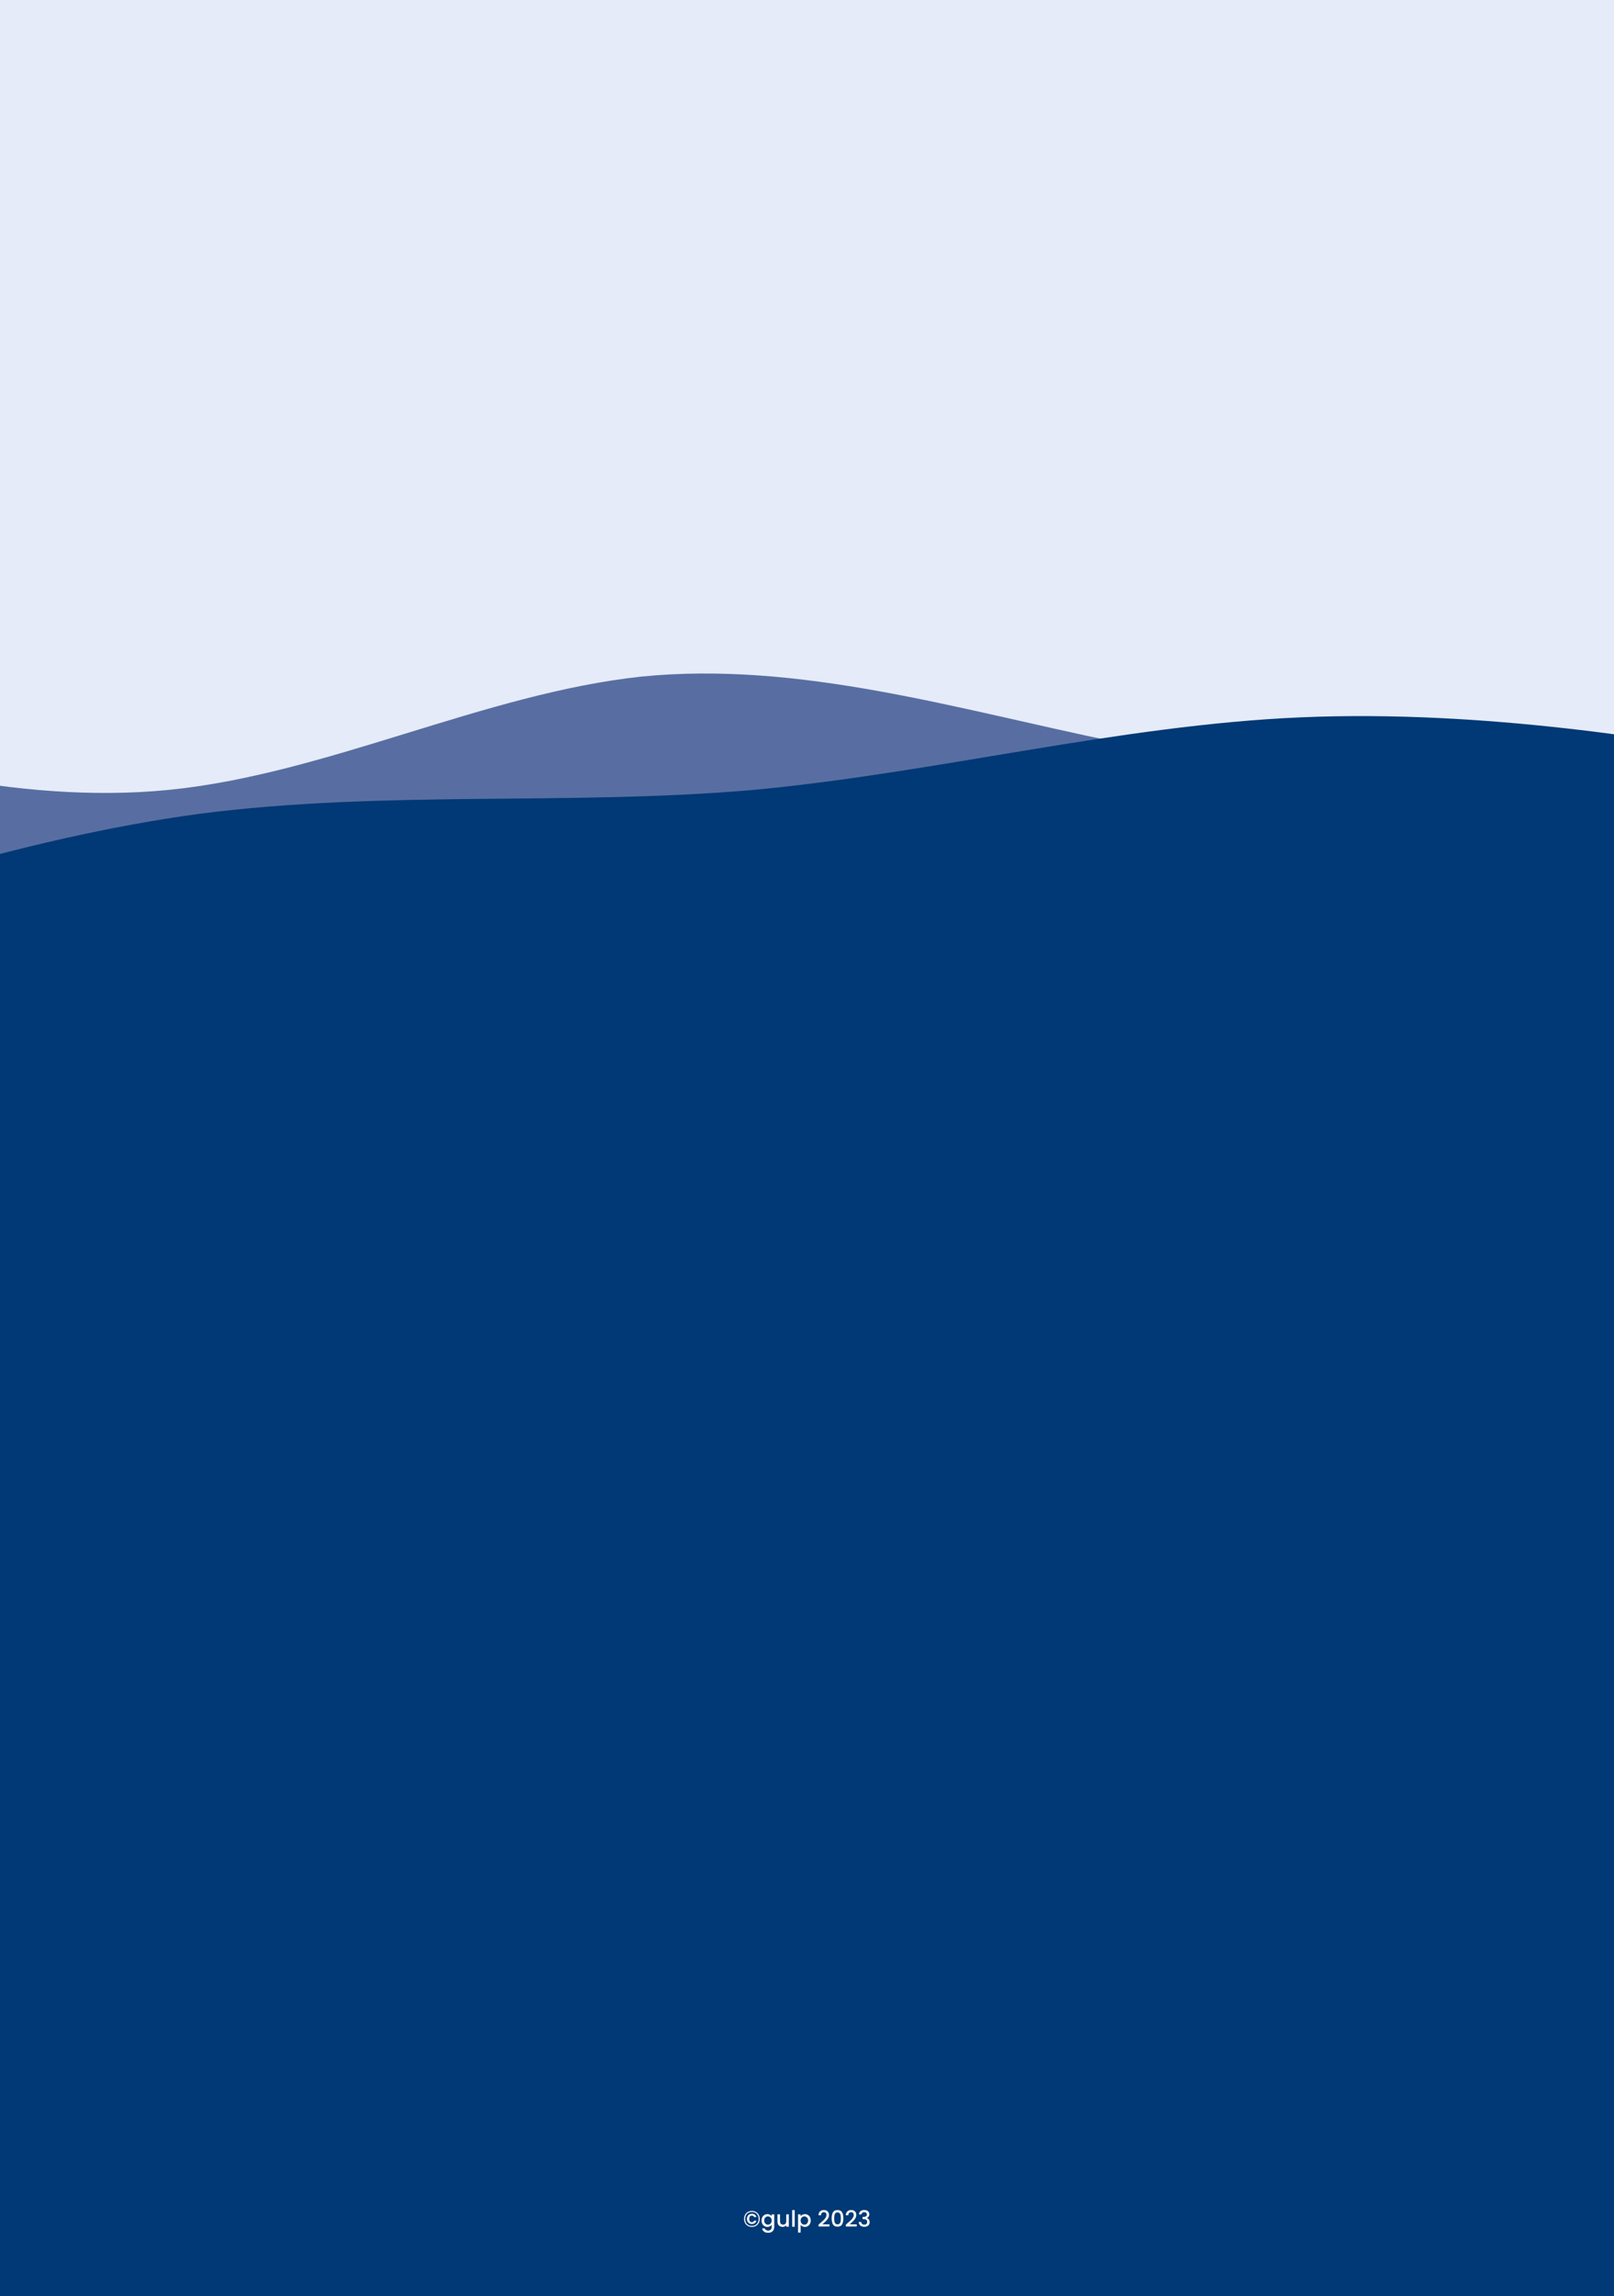 <svg width="1440" height="2049" viewBox="0 0 1440 2049" fill="none" xmlns="http://www.w3.org/2000/svg">
<rect x="0" y="0" width="1440" height="2049" fill="#808080" stroke="none"/>
<g clip-path="url(#clip0_1_2)">
<rect width="1440" height="2049" fill="#E5EBF8"/>
<path fill-rule="evenodd" clip-rule="evenodd" d="M-271 632.763L-200.708 654.787C-130.417 675.81 10.167 718.857 150.75 704.842C291.333 690.827 431.917 618.748 572.5 603.731C713.083 589.716 853.667 632.763 994.25 661.795C1134.83 690.827 1275.42 704.842 1345.71 711.85L1416 718.857V849H1345.71C1275.42 849 1134.83 849 994.25 849C853.667 849 713.083 849 572.5 849C431.917 849 291.333 849 150.75 849C10.167 849 -130.417 849 -200.708 849H-271V632.763Z" fill="#586EA2"/>
<path fill-rule="evenodd" clip-rule="evenodd" d="M-312 863L-230.167 834.013C-148.333 805.027 15.333 748.053 179 726.063C342.667 705.073 506.333 719.067 670 705.073C833.667 690.08 997.333 647.1 1161 640.103C1324.67 633.106 1488.33 661.094 1570.17 676.087L1652 690.08V863H1570.17C1488.33 863 1324.67 863 1161 863C997.333 863 833.667 863 670 863C506.333 863 342.667 863 179 863C15.333 863 -148.333 863 -230.167 863H-312Z" fill="#003975"/>
<rect width="1440" height="1189" transform="translate(0 860)" fill="#003975"/>
<path d="M670.839 1972.92C672.199 1972.92 673.406 1973.23 674.459 1973.84C675.513 1974.44 676.333 1975.28 676.919 1976.36C677.506 1977.44 677.799 1978.67 677.799 1980.04C677.799 1981.41 677.506 1982.65 676.919 1983.74C676.333 1984.82 675.513 1985.67 674.459 1986.28C673.406 1986.88 672.199 1987.18 670.839 1987.18C669.479 1987.18 668.266 1986.88 667.199 1986.28C666.146 1985.67 665.326 1984.82 664.739 1983.74C664.153 1982.65 663.859 1981.41 663.859 1980.04C663.859 1978.67 664.153 1977.44 664.739 1976.36C665.326 1975.28 666.146 1974.44 667.199 1973.84C668.266 1973.23 669.479 1972.92 670.839 1972.92ZM670.839 1973.84C669.626 1973.84 668.566 1974.09 667.659 1974.6C666.766 1975.11 666.073 1975.83 665.579 1976.78C665.099 1977.71 664.859 1978.8 664.859 1980.04C664.859 1981.28 665.099 1982.37 665.579 1983.3C666.073 1984.23 666.766 1984.96 667.659 1985.48C668.566 1986 669.626 1986.26 670.839 1986.26C672.039 1986.26 673.086 1986 673.979 1985.48C674.886 1984.96 675.579 1984.23 676.059 1983.3C676.553 1982.37 676.799 1981.28 676.799 1980.04C676.799 1978.8 676.553 1977.71 676.059 1976.78C675.579 1975.83 674.893 1975.11 673.999 1974.6C673.106 1974.09 672.053 1973.84 670.839 1973.84ZM670.779 1975.44C669.966 1975.44 669.226 1975.63 668.559 1976.02C667.893 1976.39 667.366 1976.93 666.979 1977.62C666.606 1978.31 666.419 1979.11 666.419 1980.02C666.419 1980.93 666.613 1981.73 666.999 1982.44C667.386 1983.13 667.906 1983.67 668.559 1984.06C669.226 1984.43 669.966 1984.62 670.779 1984.62C671.793 1984.62 672.666 1984.35 673.399 1983.82C674.133 1983.27 674.626 1982.56 674.879 1981.68H672.799C672.626 1982.11 672.379 1982.43 672.059 1982.66C671.739 1982.89 671.313 1983 670.779 1983C670.073 1983 669.506 1982.75 669.079 1982.24C668.653 1981.72 668.439 1980.98 668.439 1980.02C668.439 1979.06 668.653 1978.33 669.079 1977.82C669.506 1977.31 670.073 1977.06 670.779 1977.06C671.286 1977.06 671.713 1977.17 672.059 1977.4C672.419 1977.63 672.666 1977.95 672.799 1978.38H674.879C674.626 1977.45 674.139 1976.73 673.419 1976.22C672.699 1975.7 671.819 1975.44 670.779 1975.44ZM684.661 1975.8C685.514 1975.8 686.267 1975.97 686.921 1976.32C687.587 1976.65 688.107 1977.07 688.481 1977.58V1975.98H690.781V1987.18C690.781 1988.19 690.567 1989.09 690.141 1989.88C689.714 1990.68 689.094 1991.31 688.281 1991.76C687.481 1992.21 686.521 1992.44 685.401 1992.44C683.907 1992.44 682.667 1992.09 681.681 1991.38C680.694 1990.69 680.134 1989.74 680.001 1988.54H682.261C682.434 1989.11 682.801 1989.57 683.361 1989.92C683.934 1990.28 684.614 1990.46 685.401 1990.46C686.321 1990.46 687.061 1990.18 687.621 1989.62C688.194 1989.06 688.481 1988.25 688.481 1987.18V1985.34C688.094 1985.86 687.567 1986.3 686.901 1986.66C686.247 1987.01 685.501 1987.18 684.661 1987.18C683.701 1987.18 682.821 1986.94 682.021 1986.46C681.234 1985.97 680.607 1985.29 680.141 1984.42C679.687 1983.54 679.461 1982.55 679.461 1981.44C679.461 1980.33 679.687 1979.35 680.141 1978.5C680.607 1977.65 681.234 1976.99 682.021 1976.52C682.821 1976.04 683.701 1975.8 684.661 1975.8ZM688.481 1981.48C688.481 1980.72 688.321 1980.06 688.001 1979.5C687.694 1978.94 687.287 1978.51 686.781 1978.22C686.274 1977.93 685.727 1977.78 685.141 1977.78C684.554 1977.78 684.007 1977.93 683.501 1978.22C682.994 1978.5 682.581 1978.92 682.261 1979.48C681.954 1980.03 681.801 1980.68 681.801 1981.44C681.801 1982.2 681.954 1982.87 682.261 1983.44C682.581 1984.01 682.994 1984.45 683.501 1984.76C684.021 1985.05 684.567 1985.2 685.141 1985.2C685.727 1985.2 686.274 1985.05 686.781 1984.76C687.287 1984.47 687.694 1984.04 688.001 1983.48C688.321 1982.91 688.481 1982.24 688.481 1981.48ZM703.755 1975.98V1987H701.475V1985.7C701.115 1986.15 700.642 1986.51 700.055 1986.78C699.482 1987.03 698.869 1987.16 698.215 1987.16C697.349 1987.16 696.569 1986.98 695.875 1986.62C695.195 1986.26 694.655 1985.73 694.255 1985.02C693.869 1984.31 693.675 1983.46 693.675 1982.46V1975.98H695.935V1982.12C695.935 1983.11 696.182 1983.87 696.675 1984.4C697.169 1984.92 697.842 1985.18 698.695 1985.18C699.549 1985.18 700.222 1984.92 700.715 1984.4C701.222 1983.87 701.475 1983.11 701.475 1982.12V1975.98H703.755ZM709.044 1972.2V1987H706.764V1972.2H709.044ZM714.317 1977.6C714.704 1977.09 715.23 1976.67 715.897 1976.32C716.564 1975.97 717.317 1975.8 718.157 1975.8C719.117 1975.8 719.99 1976.04 720.777 1976.52C721.577 1976.99 722.204 1977.65 722.657 1978.5C723.11 1979.35 723.337 1980.33 723.337 1981.44C723.337 1982.55 723.11 1983.54 722.657 1984.42C722.204 1985.29 721.577 1985.97 720.777 1986.46C719.99 1986.94 719.117 1987.18 718.157 1987.18C717.317 1987.18 716.57 1987.01 715.917 1986.68C715.264 1986.33 714.73 1985.91 714.317 1985.4V1992.24H712.037V1975.98H714.317V1977.6ZM721.017 1981.44C721.017 1980.68 720.857 1980.03 720.537 1979.48C720.23 1978.92 719.817 1978.5 719.297 1978.22C718.79 1977.93 718.244 1977.78 717.657 1977.78C717.084 1977.78 716.537 1977.93 716.017 1978.22C715.51 1978.51 715.097 1978.94 714.777 1979.5C714.47 1980.06 714.317 1980.72 714.317 1981.48C714.317 1982.24 714.47 1982.91 714.777 1983.48C715.097 1984.04 715.51 1984.47 716.017 1984.76C716.537 1985.05 717.084 1985.2 717.657 1985.2C718.244 1985.2 718.79 1985.05 719.297 1984.76C719.817 1984.45 720.23 1984.01 720.537 1983.44C720.857 1982.87 721.017 1982.2 721.017 1981.44ZM731.747 1983.9C733.027 1982.79 734.034 1981.89 734.767 1981.18C735.514 1980.46 736.134 1979.71 736.627 1978.94C737.12 1978.17 737.367 1977.39 737.367 1976.62C737.367 1975.82 737.174 1975.19 736.787 1974.74C736.414 1974.29 735.82 1974.06 735.007 1974.06C734.22 1974.06 733.607 1974.31 733.167 1974.82C732.74 1975.31 732.514 1975.98 732.487 1976.82H730.287C730.327 1975.3 730.78 1974.14 731.647 1973.34C732.527 1972.53 733.64 1972.12 734.987 1972.12C736.44 1972.12 737.574 1972.52 738.387 1973.32C739.214 1974.12 739.627 1975.19 739.627 1976.52C739.627 1977.48 739.38 1978.41 738.887 1979.3C738.407 1980.18 737.827 1980.97 737.147 1981.68C736.48 1982.37 735.627 1983.18 734.587 1984.1L733.687 1984.9H740.027V1986.8H730.307V1985.14L731.747 1983.9ZM742.03 1979.52C742.03 1977.21 742.417 1975.41 743.19 1974.12C743.977 1972.81 745.323 1972.16 747.23 1972.16C749.137 1972.16 750.477 1972.81 751.25 1974.12C752.037 1975.41 752.43 1977.21 752.43 1979.52C752.43 1981.85 752.037 1983.68 751.25 1985C750.477 1986.31 749.137 1986.96 747.23 1986.96C745.323 1986.96 743.977 1986.31 743.19 1985C742.417 1983.68 742.03 1981.85 742.03 1979.52ZM750.19 1979.52C750.19 1978.44 750.117 1977.53 749.97 1976.78C749.837 1976.03 749.557 1975.43 749.13 1974.96C748.703 1974.48 748.07 1974.24 747.23 1974.24C746.39 1974.24 745.757 1974.48 745.33 1974.96C744.903 1975.43 744.617 1976.03 744.47 1976.78C744.337 1977.53 744.27 1978.44 744.27 1979.52C744.27 1980.64 744.337 1981.58 744.47 1982.34C744.603 1983.1 744.883 1983.71 745.31 1984.18C745.75 1984.65 746.39 1984.88 747.23 1984.88C748.07 1984.88 748.703 1984.65 749.13 1984.18C749.57 1983.71 749.857 1983.1 749.99 1982.34C750.123 1981.58 750.19 1980.64 750.19 1979.52ZM756.103 1983.9C757.383 1982.79 758.389 1981.89 759.123 1981.18C759.869 1980.46 760.489 1979.71 760.983 1978.94C761.476 1978.17 761.723 1977.39 761.723 1976.62C761.723 1975.82 761.529 1975.19 761.143 1974.74C760.769 1974.29 760.176 1974.06 759.363 1974.06C758.576 1974.06 757.963 1974.31 757.523 1974.82C757.096 1975.31 756.869 1975.98 756.843 1976.82H754.643C754.683 1975.3 755.136 1974.14 756.003 1973.34C756.883 1972.53 757.996 1972.12 759.343 1972.12C760.796 1972.12 761.929 1972.52 762.743 1973.32C763.569 1974.12 763.983 1975.19 763.983 1976.52C763.983 1977.48 763.736 1978.41 763.243 1979.3C762.763 1980.18 762.183 1980.97 761.503 1981.68C760.836 1982.37 759.983 1983.18 758.943 1984.1L758.043 1984.9H764.383V1986.8H754.663V1985.14L756.103 1983.9ZM766.346 1976.02C766.426 1974.78 766.899 1973.81 767.766 1973.12C768.646 1972.43 769.766 1972.08 771.126 1972.08C772.059 1972.08 772.866 1972.25 773.546 1972.58C774.226 1972.91 774.739 1973.37 775.086 1973.94C775.432 1974.51 775.606 1975.16 775.606 1975.88C775.606 1976.71 775.386 1977.41 774.946 1978C774.506 1978.59 773.979 1978.98 773.366 1979.18V1979.26C774.152 1979.5 774.766 1979.94 775.206 1980.58C775.646 1981.21 775.866 1982.01 775.866 1983C775.866 1983.79 775.686 1984.49 775.326 1985.1C774.966 1985.71 774.432 1986.2 773.726 1986.56C773.019 1986.91 772.172 1987.08 771.186 1987.08C769.746 1987.08 768.559 1986.71 767.626 1985.98C766.706 1985.23 766.212 1984.17 766.146 1982.78H768.346C768.399 1983.49 768.672 1984.07 769.166 1984.52C769.659 1984.96 770.326 1985.18 771.166 1985.18C771.979 1985.18 772.606 1984.96 773.046 1984.52C773.486 1984.07 773.706 1983.49 773.706 1982.78C773.706 1981.85 773.406 1981.19 772.806 1980.8C772.219 1980.4 771.312 1980.2 770.086 1980.2H769.566V1978.32H770.106C771.186 1978.31 772.006 1978.13 772.566 1977.78C773.139 1977.43 773.426 1976.89 773.426 1976.14C773.426 1975.5 773.219 1974.99 772.806 1974.62C772.392 1974.23 771.806 1974.04 771.046 1974.04C770.299 1974.04 769.719 1974.23 769.306 1974.62C768.892 1974.99 768.646 1975.46 768.566 1976.02H766.346Z" fill="white"/>
</g>
<defs>
<clipPath id="clip0_1_2">
<rect width="1440" height="2049" fill="white"/>
</clipPath>
</defs>
</svg>
